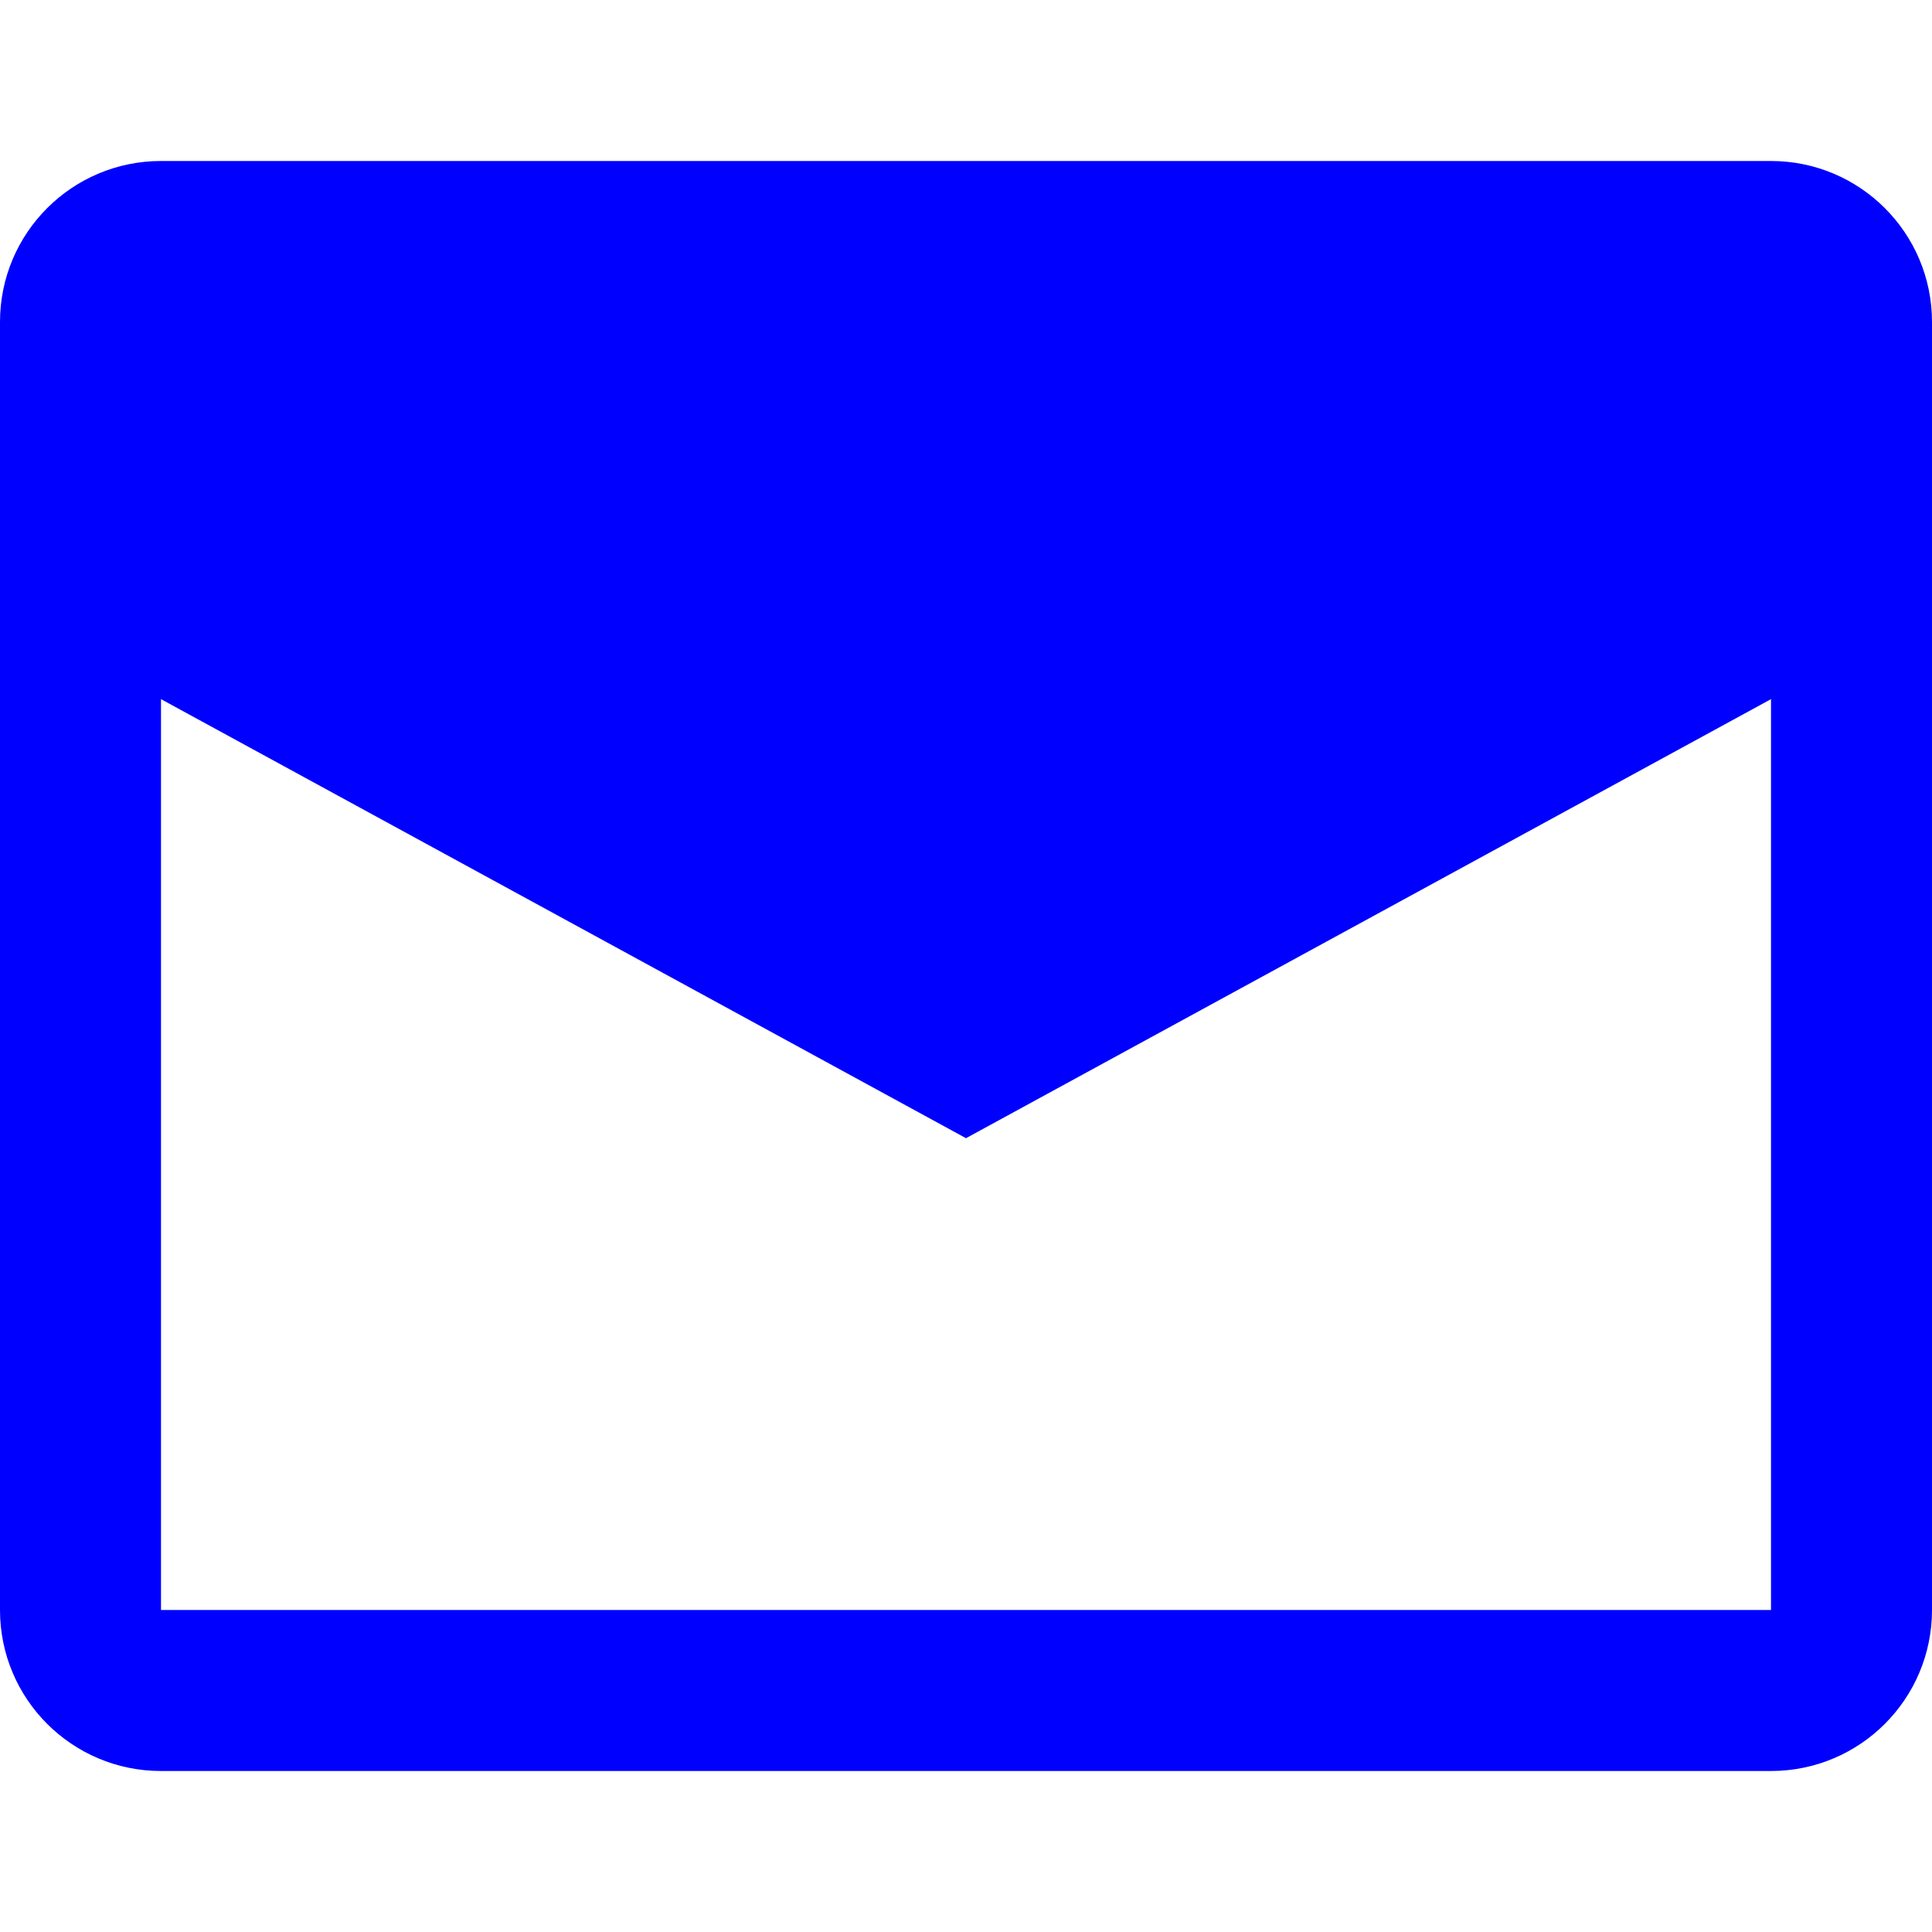 <svg width="24" height="24" viewBox="0 0 24 24" fill="none" xmlns="http://www.w3.org/2000/svg">
<path fillRule="evenodd" clipRule="evenodd" d="M2 2H22C23.105 2 24 2.895 24 4V20C24 21.105 23.105 22 22 22H2C0.895 22 0 21.105 0 20V4C0 2.895 0.895 2 2 2ZM2 4H22V6.406L12 11.861L2 6.406V4ZM2 8.685V20H22V8.685L12 14.139L2 8.685Z" fill="#0000FF"/>
</svg>
